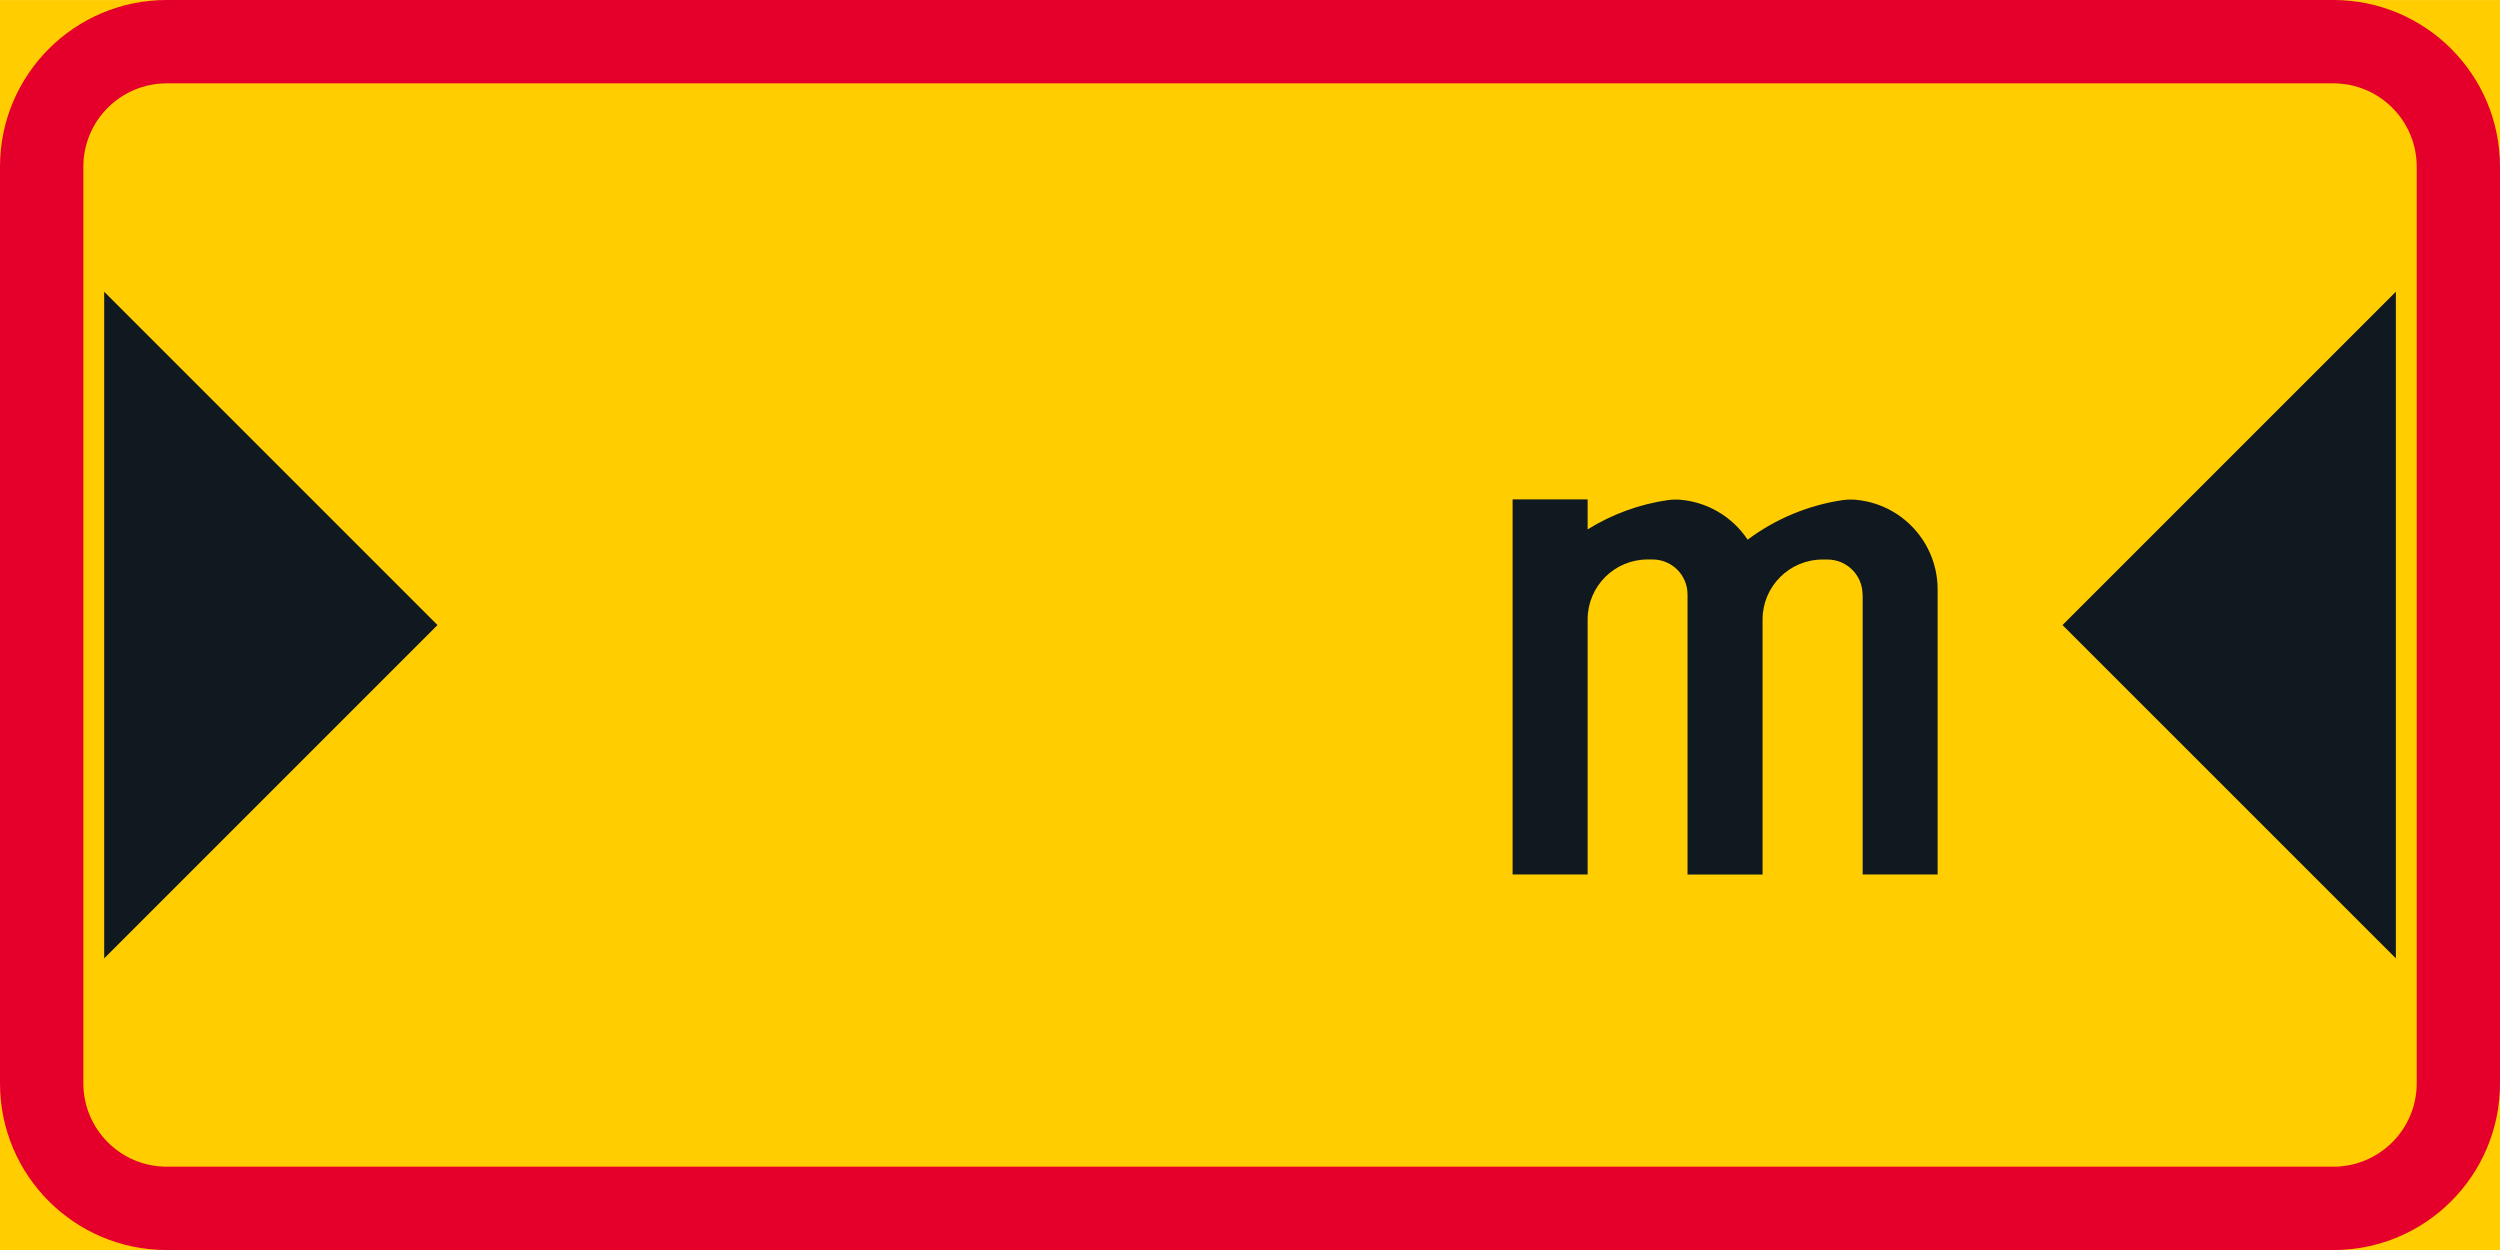 <?xml version="1.0" encoding="UTF-8" standalone="no"?>
<svg
   xmlns:dc="http://purl.org/dc/elements/1.1/"
   xmlns:cc="http://creativecommons.org/ns#"
   xmlns:rdf="http://www.w3.org/1999/02/22-rdf-syntax-ns#"
   xmlns:svg="http://www.w3.org/2000/svg"
   xmlns="http://www.w3.org/2000/svg"
   height="198.43"
   width="396.85"
   xml:space="preserve"
   viewBox="0 0 396.85 198.43"
   y="0px"
   x="0px"
   id="Layer_1"
   version="1.1"><defs
   id="defs34" />
<style
   id="style2"
   type="text/css">
	.st0{fill:#FFCD00;}
	.st1{fill:#E4002B;}
	.st2{fill:#101820;}
</style>
<g
   transform="translate(-14.17,-113.38)"
   id="LWPOLYLINE_10_">
	<rect
   style="fill:#ffcd00"
   id="rect4"
   height="198.42"
   width="396.85"
   class="st0"
   y="113.39"
   x="14.17" />
</g>
<g
   transform="translate(-14.17,-113.38)"
   id="LWPOLYLINE_12_">
	<path
   style="fill:#e4002b"
   id="path7"
   d="m 40.63,311.81 h 343.94 c 14.61,0 26.45,-11.84 26.45,-26.46 V 139.84 c 0,-14.61 -11.85,-26.46 -26.45,-26.46 H 40.63 c -14.61,0 -26.46,11.85 -26.46,26.46 v 145.51 c 0,14.62 11.85,26.46 26.46,26.46 z"
   class="st1" />
</g>
<g
   transform="translate(-14.17,-113.38)"
   id="LWPOLYLINE_11_">
	<path
   style="fill:#ffcd00"
   id="path10"
   d="m 40.63,298.58 h 343.94 c 7.3,0 13.23,-5.93 13.23,-13.23 V 139.84 c 0,-7.31 -5.93,-13.23 -13.23,-13.23 H 40.63 c -7.3,0 -13.23,5.92 -13.23,13.23 v 145.51 c 0.01,7.31 5.93,13.23 13.23,13.23 z"
   class="st0" />
</g>
<g
   transform="translate(-14.17,-113.38)"
   id="LWPOLYLINE_13_">
	<polygon
   style="fill:#101820"
   id="polygon13"
   points="30.71,265.51 83.62,212.6 30.71,159.69 "
   class="st2" />
</g>
<g
   transform="translate(-14.17,-113.38)"
   id="LWPOLYLINE_14_">
	<polygon
   style="fill:#101820"
   id="polygon16"
   points="394.49,159.69 394.49,265.51 341.57,212.6 "
   class="st2" />
</g>
<g
   transform="translate(-14.17,-113.38)"
   id="LWPOLYLINE_53_">
	<path
   style="fill:#101820"
   id="path19"
   d="m 309.83,207.76 c 0,-3.07 -2.49,-5.56 -5.56,-5.56 h -0.79 c -5.25,0 -9.52,4.26 -9.52,9.52 v 40.48 h -11.91 v -44.45 c 0,-3.07 -2.48,-5.56 -5.55,-5.56 h -0.79 c -5.26,0 -9.52,4.26 -9.52,9.52 v 40.48 h -11.91 v -59.53 h 11.91 v 4.76 c 3.88,-2.42 8.23,-4 12.77,-4.66 0.56,-0.08 1.11,-0.1 1.68,-0.07 4.44,0.3 8.49,2.65 10.95,6.36 4.45,-3.32 9.66,-5.49 15.15,-6.29 0.56,-0.08 1.12,-0.1 1.68,-0.07 7.5,0.5 13.33,6.73 13.33,14.26 v 45.24 h -11.9 v -44.43 z"
   class="st2" />
</g>
<g
   transform="translate(-14.17,-113.38)"
   id="LWPOLYLINE_48_">
	<polygon
   style="fill:#ffcd00"
   id="polygon22"
   points="132.83,224.43 116.96,224.43 132.83,196.54 "
   class="st0" />
</g>
<g
   transform="translate(-14.17,-113.38)"
   id="LWPOLYLINE_49_">
	<path
   style="fill:#ffcd00"
   id="path25"
   d="m 202.58,235.84 c 0,4.11 3.33,7.44 7.44,7.44 4.11,0 7.44,-3.33 7.44,-7.44 v -4.17 c 0,-4.11 -3.33,-7.44 -7.44,-7.44 -4.11,0 -7.44,3.33 -7.44,7.44 z"
   class="st0" />
</g>
<g
   transform="translate(-14.17,-113.38)"
   id="LWPOLYLINE_51_">
	<path
   style="fill:#ffcd00"
   id="path28"
   d="m 204.07,207.56 v 2.38 c 0,3.29 2.66,5.95 5.95,5.95 3.29,0 5.95,-2.66 5.95,-5.95 v -2.38 c 0,-3.29 -2.66,-5.96 -5.95,-5.96 -3.29,0.01 -5.95,2.67 -5.95,5.96 z"
   class="st0" />
</g>
</svg>